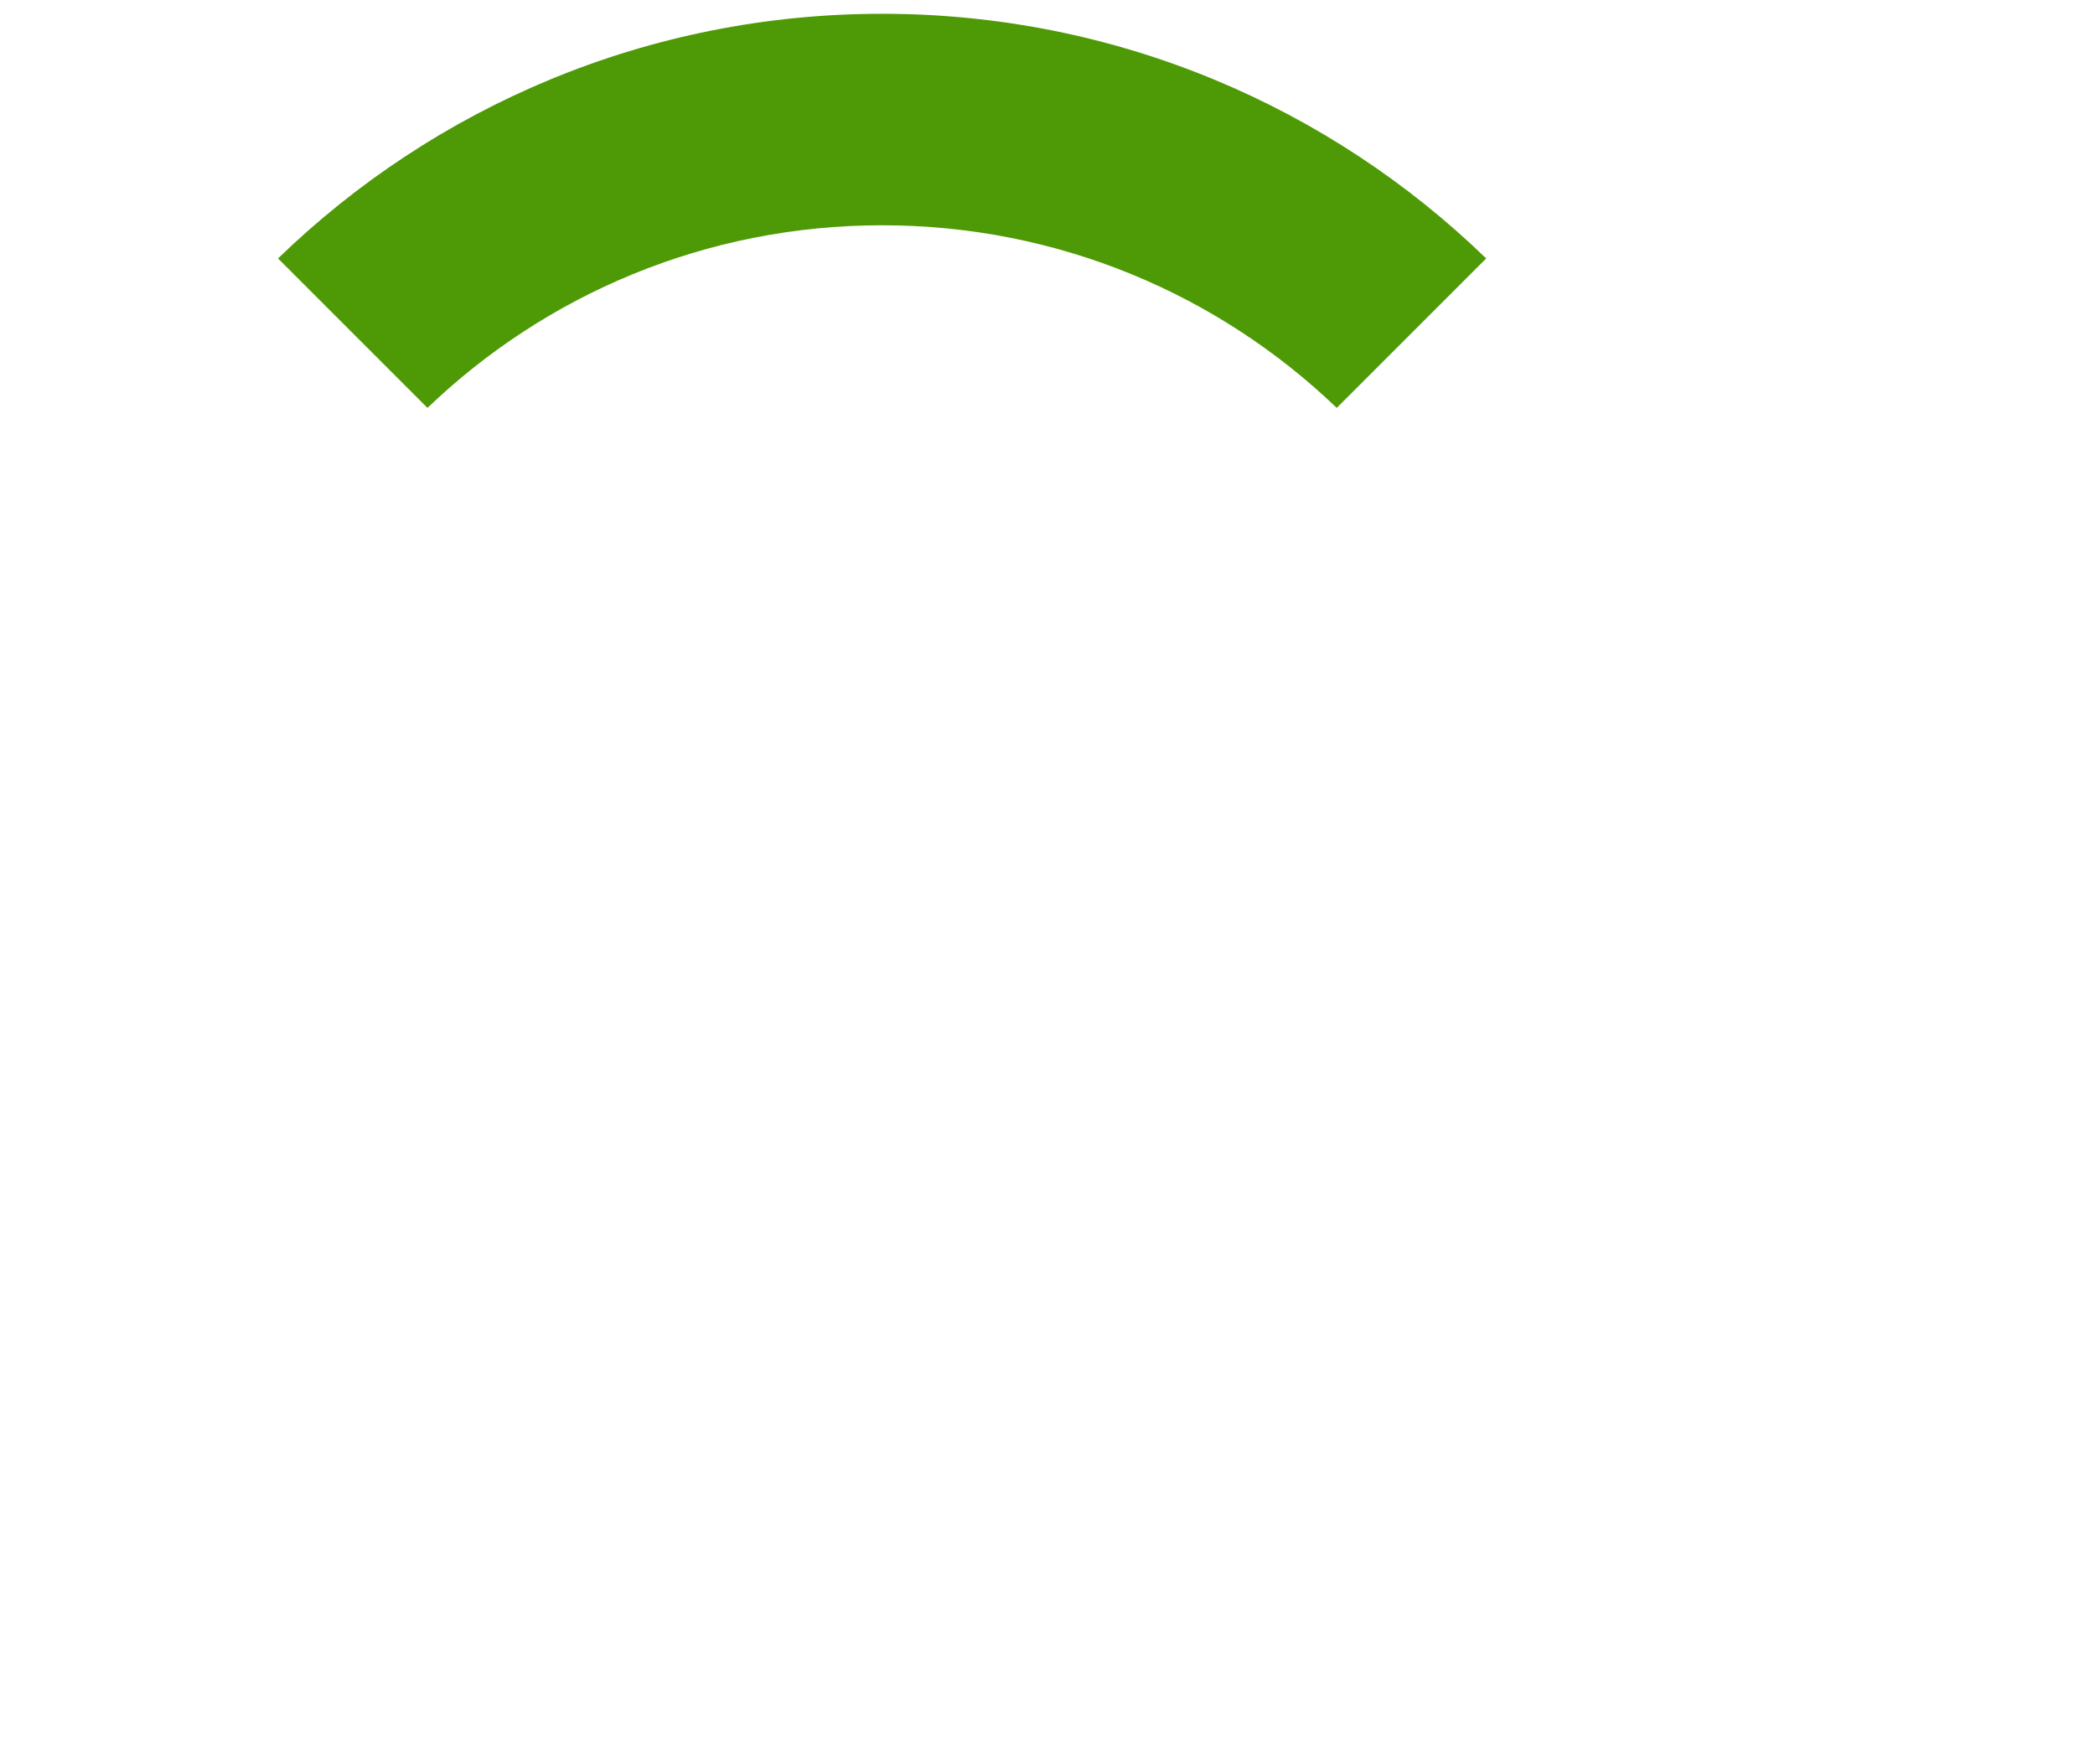 <?xml version="1.0" encoding="UTF-8" standalone="no"?>
<!-- Created with Inkscape (http://www.inkscape.org/) -->

<svg
   xmlns:dc="http://purl.org/dc/elements/1.1/"
   xmlns:cc="http://creativecommons.org/ns#"
   xmlns:rdf="http://www.w3.org/1999/02/22-rdf-syntax-ns#"
   xmlns:svg="http://www.w3.org/2000/svg"
   xmlns="http://www.w3.org/2000/svg"
   xmlns:sodipodi="http://sodipodi.sourceforge.net/DTD/sodipodi-0.dtd"
   xmlns:inkscape="http://www.inkscape.org/namespaces/inkscape"
   width="304"
   height="256"
   id="svg2"
   version="1.1"
   inkscape:version="0.48.3.1 r9886"
   sodipodi:docname="crosshair_n2_normal.svg">
  <defs
     id="defs4">
    <inkscape:perspective
       sodipodi:type="inkscape:persp3d"
       inkscape:vp_x="0 : 128 : 1"
       inkscape:vp_y="0 : 1000 : 0"
       inkscape:vp_z="304 : 128 : 1"
       inkscape:persp3d-origin="152 : 85.333333 : 1"
       id="perspective4335" />
  </defs>
  <sodipodi:namedview
     id="base"
     pagecolor="#ffffff"
     bordercolor="#666666"
     borderopacity="1.0"
     inkscape:pageopacity="0.0"
     inkscape:pageshadow="2"
     inkscape:zoom="2"
     inkscape:cx="122.21468"
     inkscape:cy="137.67945"
     inkscape:document-units="px"
     inkscape:current-layer="layer1"
     showgrid="false"
     inkscape:window-width="1600"
     inkscape:window-height="873"
     inkscape:window-x="0"
     inkscape:window-y="0"
     inkscape:window-maximized="1" />
  <g
     inkscape:label="Layer 1"
     inkscape:groupmode="layer"
     id="layer1"
     transform="translate(0,-796.362)">
    <path
       style="fill:#4e9a06;fill-opacity:1;stroke-width:1;stroke-miterlimit:4;stroke-dasharray:none"
       d="m 215.656,833.862 c -22.68,-21.972 -53.585,-35.5 -87.656,-35.5 -34.072,0 -64.977,13.528 -87.656,35.5 l 21.688,21.688 c 17.123,-16.423 40.37,-26.5 65.969,-26.5 25.599,0 48.846,10.077 65.969,26.5 z m -73.938,62.062 c -0.361,-0.175 -0.725,-0.339 -1.094,-0.5 0.366,0.16 0.735,0.326 1.094,0.5 z m -3.719,-1.5 c -0.415,-0.139 -0.827,-0.284 -1.25,-0.406 0.425,0.122 0.833,0.267 1.25,0.406 z"
       id="path2985-7"
       inkscape:connector-curvature="0"
       sodipodi:nodetypes="csccscccccccc" />
  </g>
</svg>
